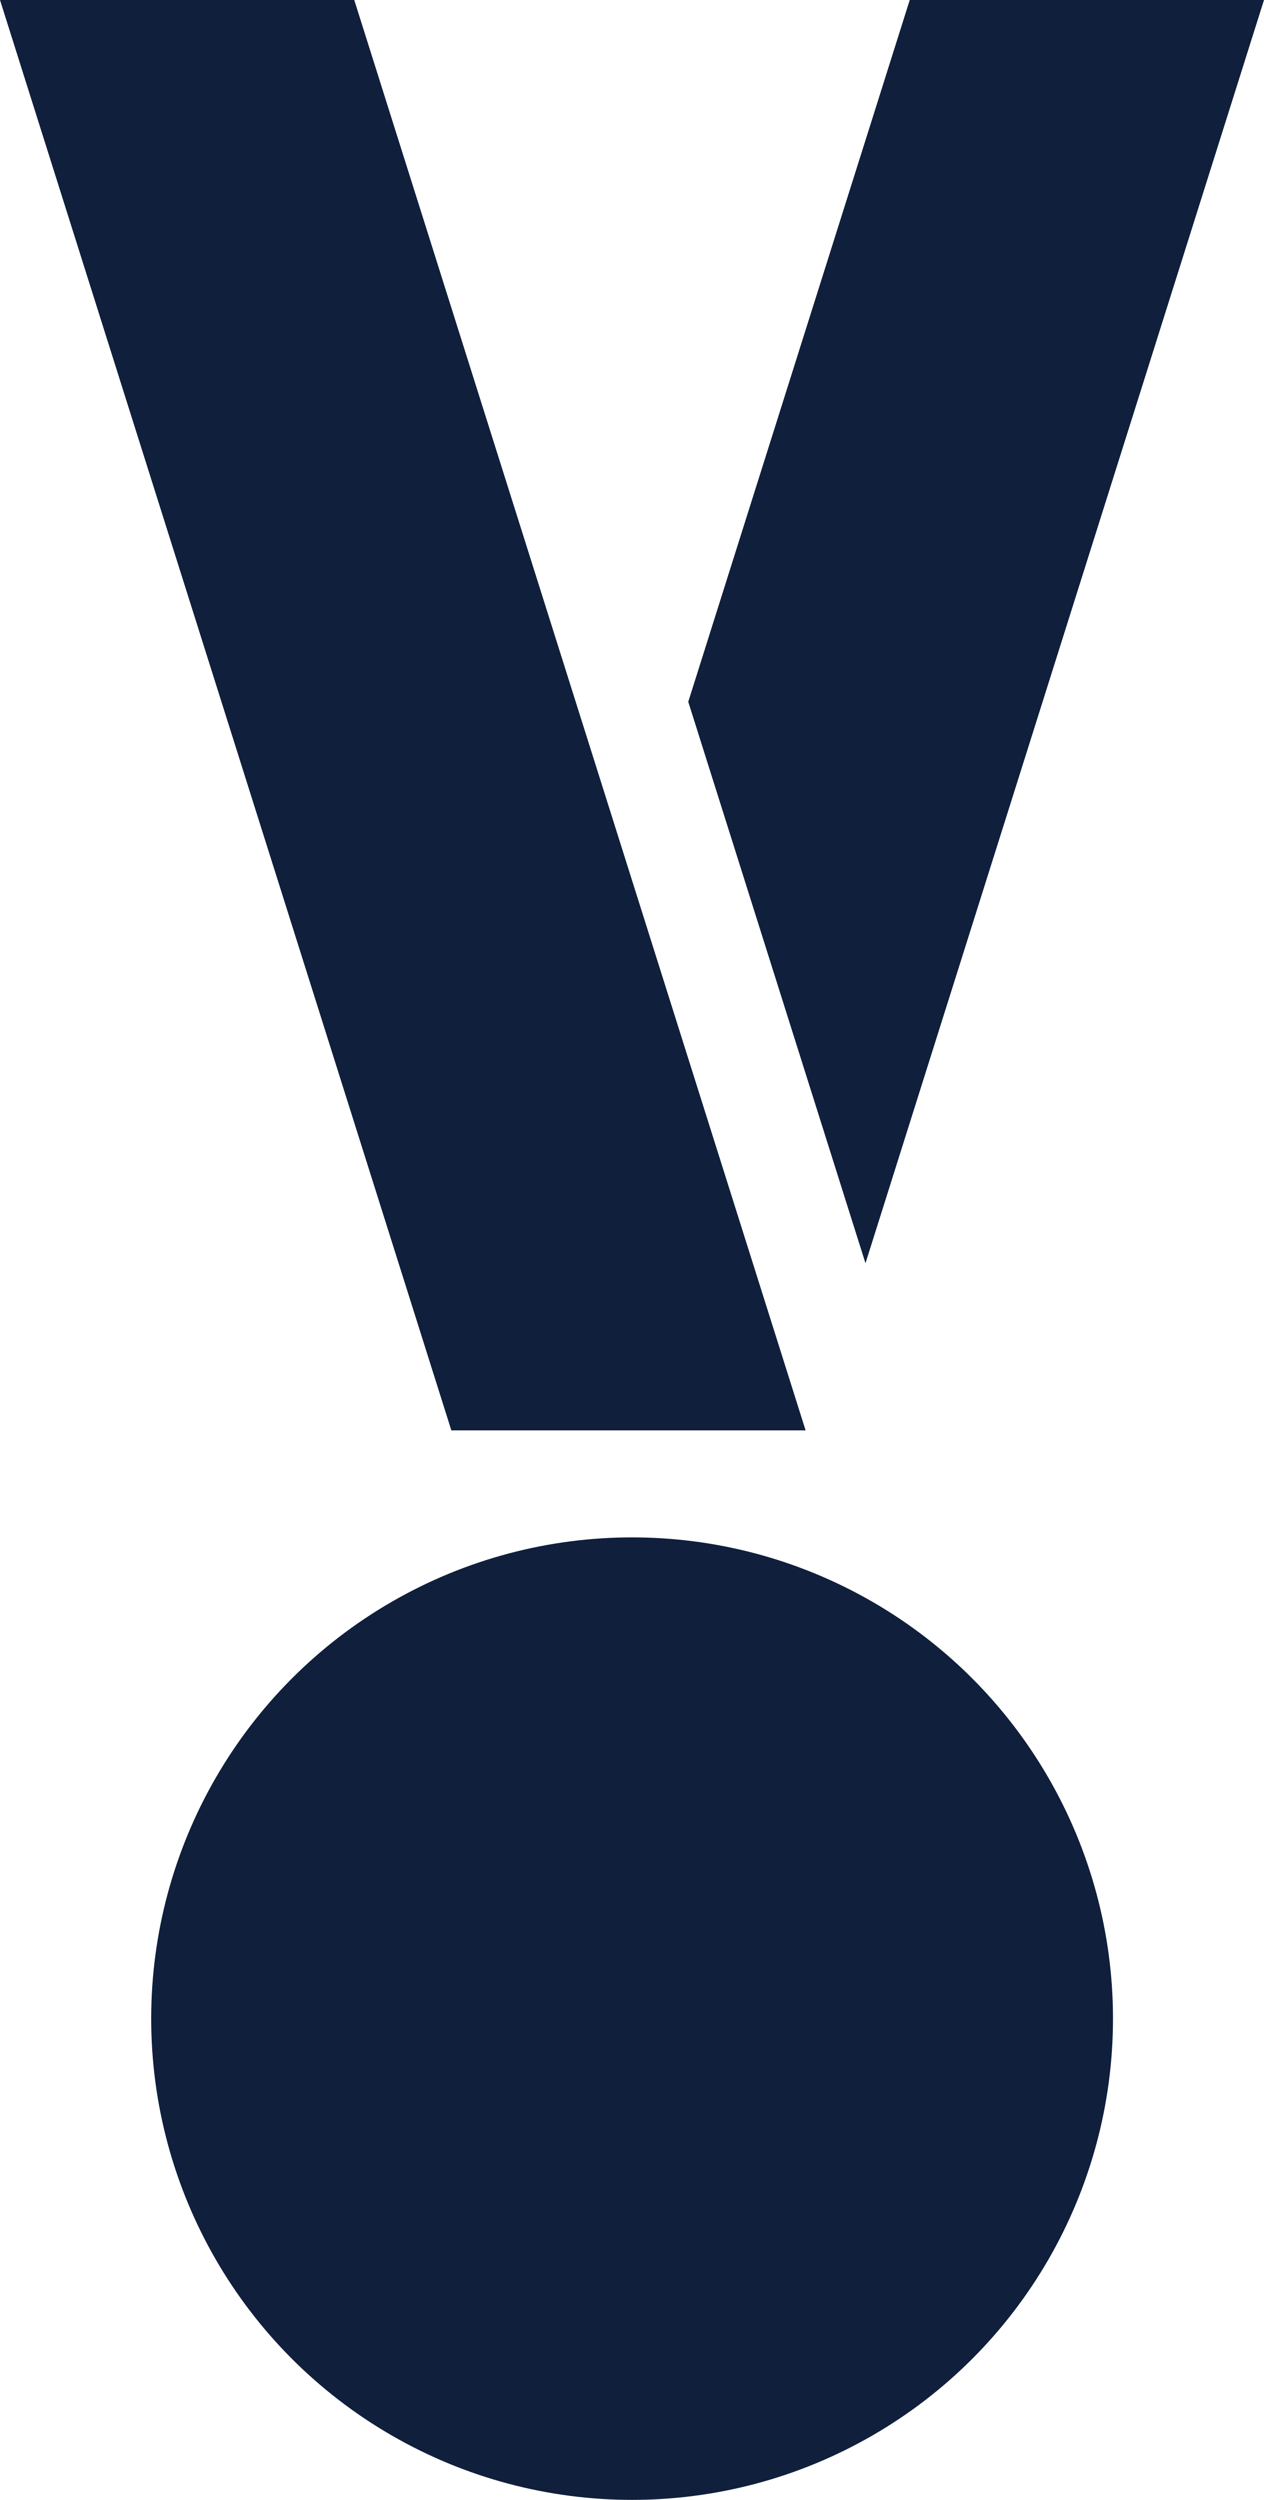<svg xmlns="http://www.w3.org/2000/svg" viewBox="0 0 67.97 134.33"><defs><style>.cls-1{fill:#0f1f3c;}</style></defs><g id="Layer_2" data-name="Layer 2"><g id="Layer_2-2" data-name="Layer 2"><circle class="cls-1" cx="33.99" cy="108.47" r="25.86"/><polygon class="cls-1" points="43.32 76.86 24.27 76.86 0 0 19.05 0 43.32 76.86"/><polygon class="cls-1" points="46.54 67.88 67.97 0 48.92 0 37.01 37.71 46.54 67.88"/></g></g></svg>